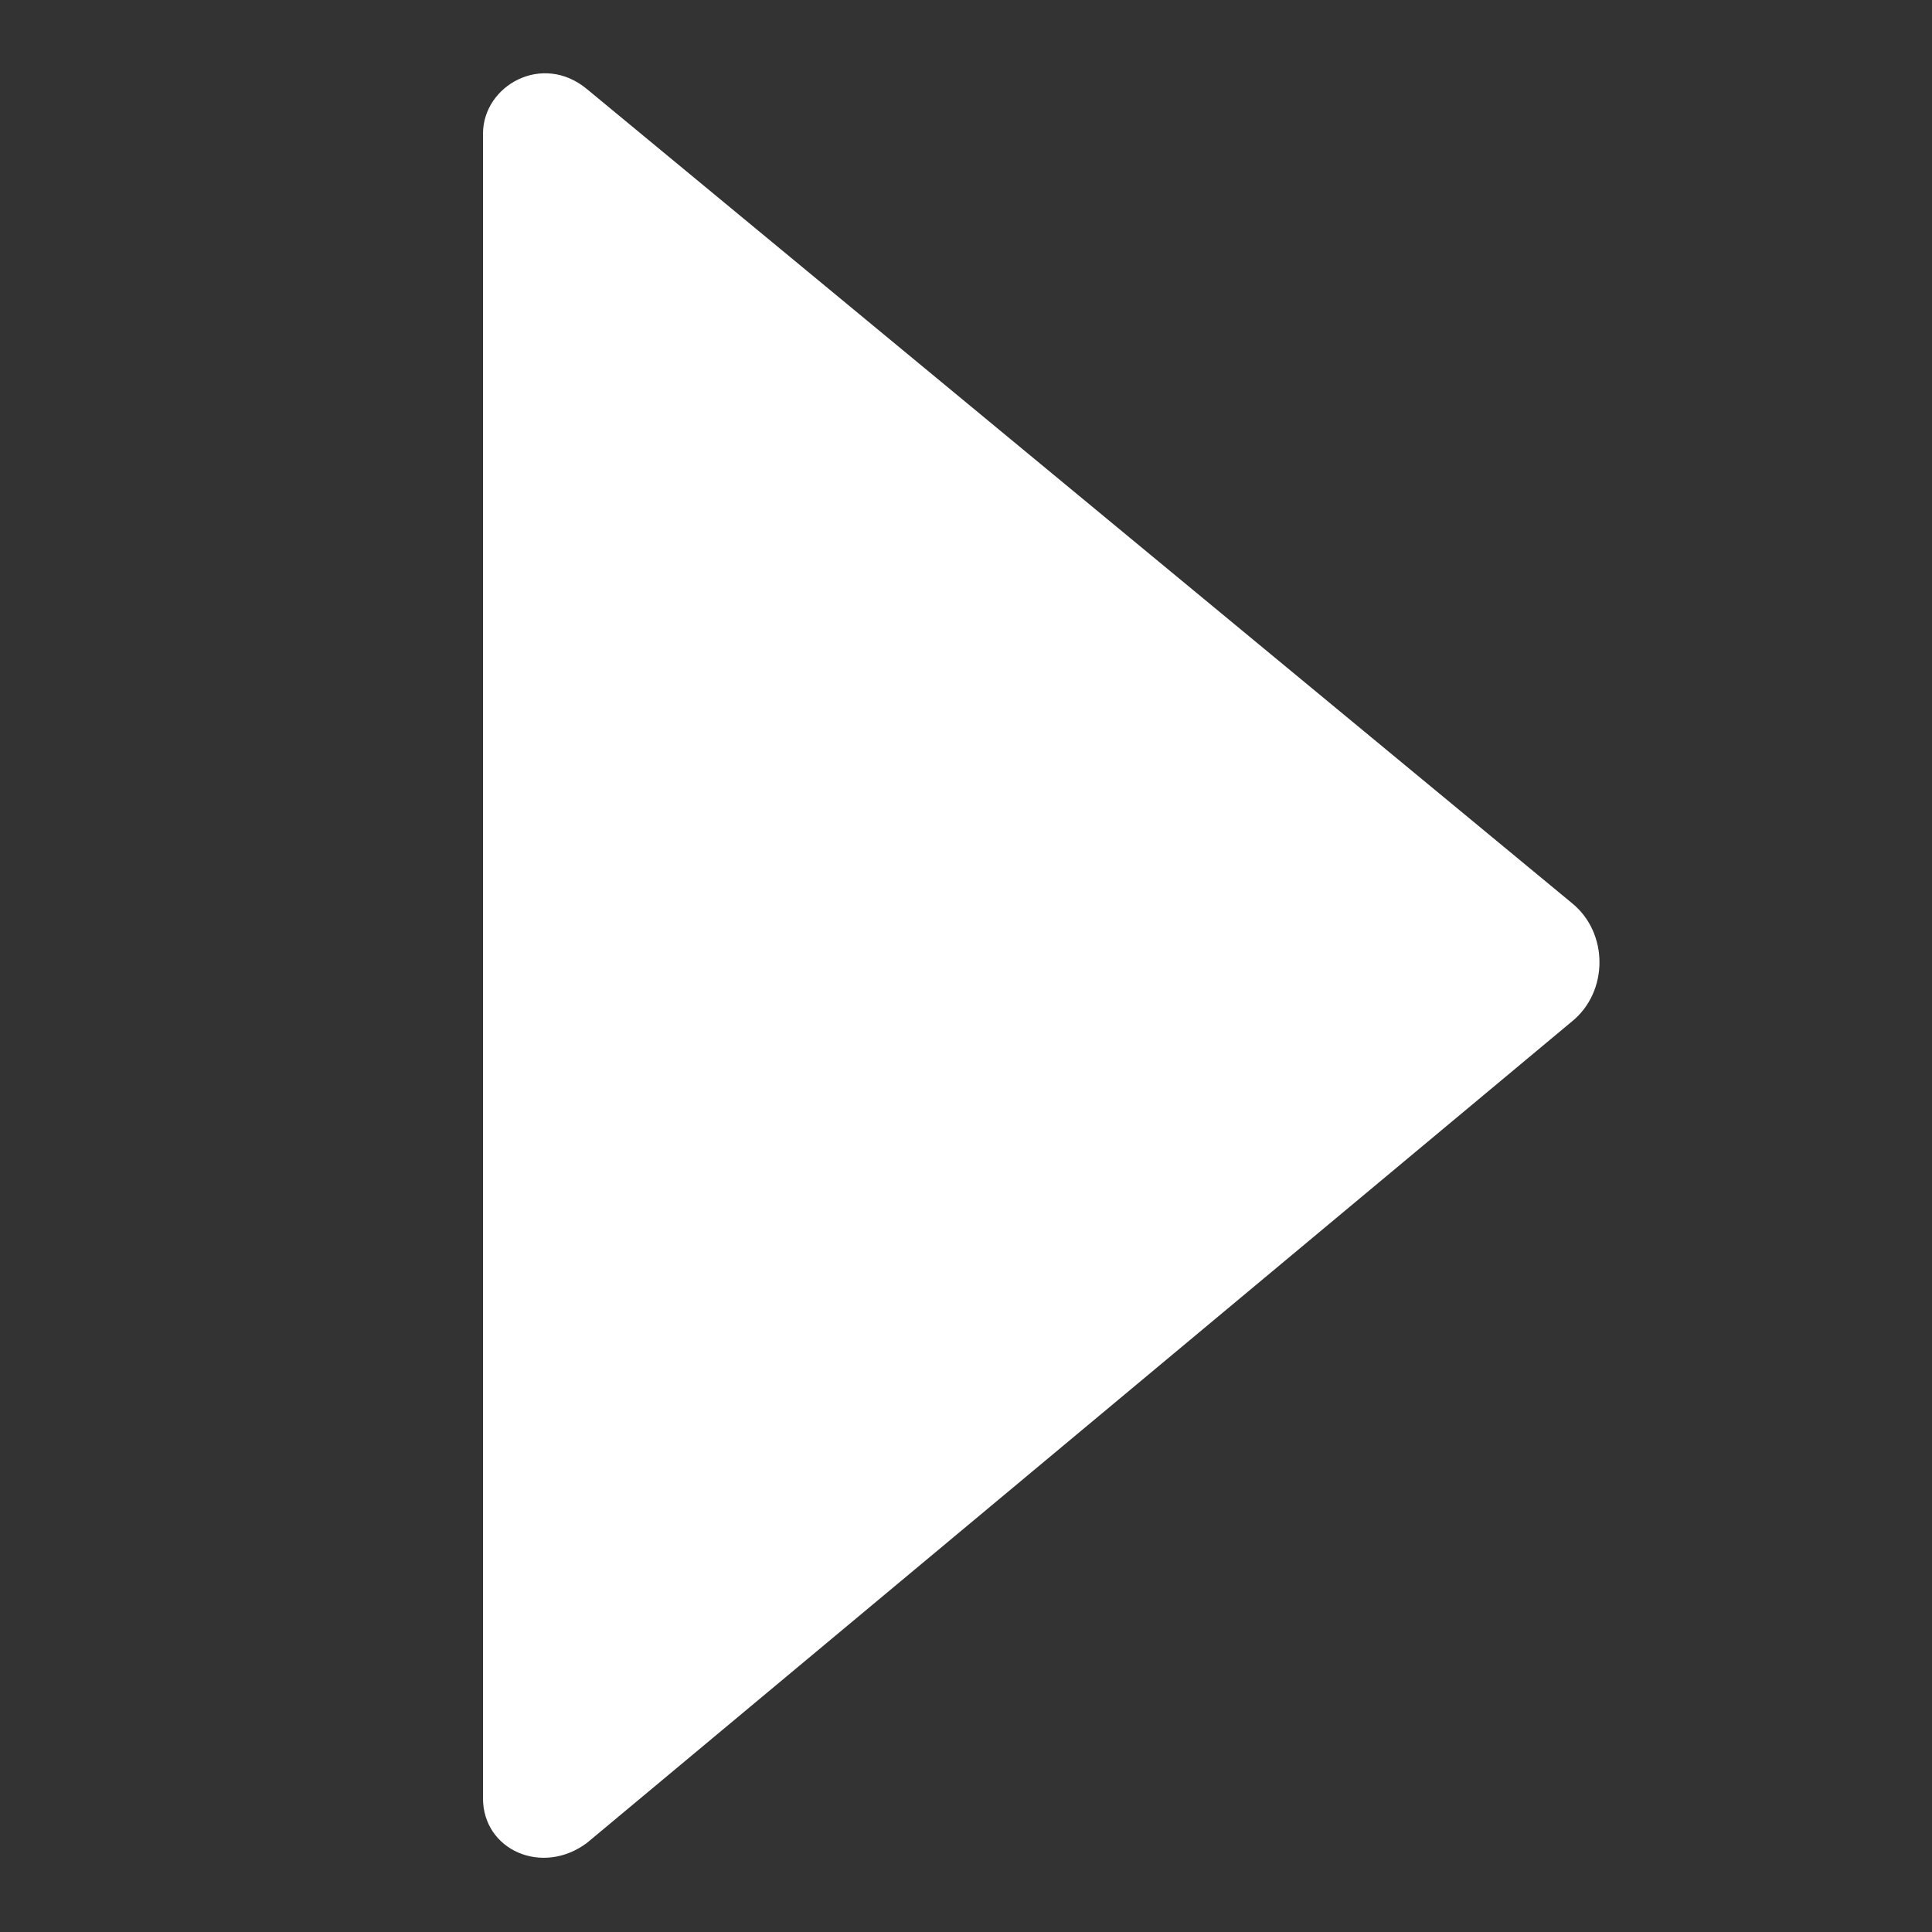 <?xml version="1.0"?><svg xmlns="http://www.w3.org/2000/svg" width="52" height="52" viewBox="0 0 52 52"><rect x="0" y="0" width="52" height="52" fill="#333333" stroke="none"/><path fill="#fff" d="m13 48.4v-44.8c0-1.3 1.6-2.2 2.8-1.2l26.5 21.9c1 0.8 1 2.4 0 3.2l-26.5 22.1c-1.2 0.9-2.8 0.2-2.8-1.2z"></path></svg>